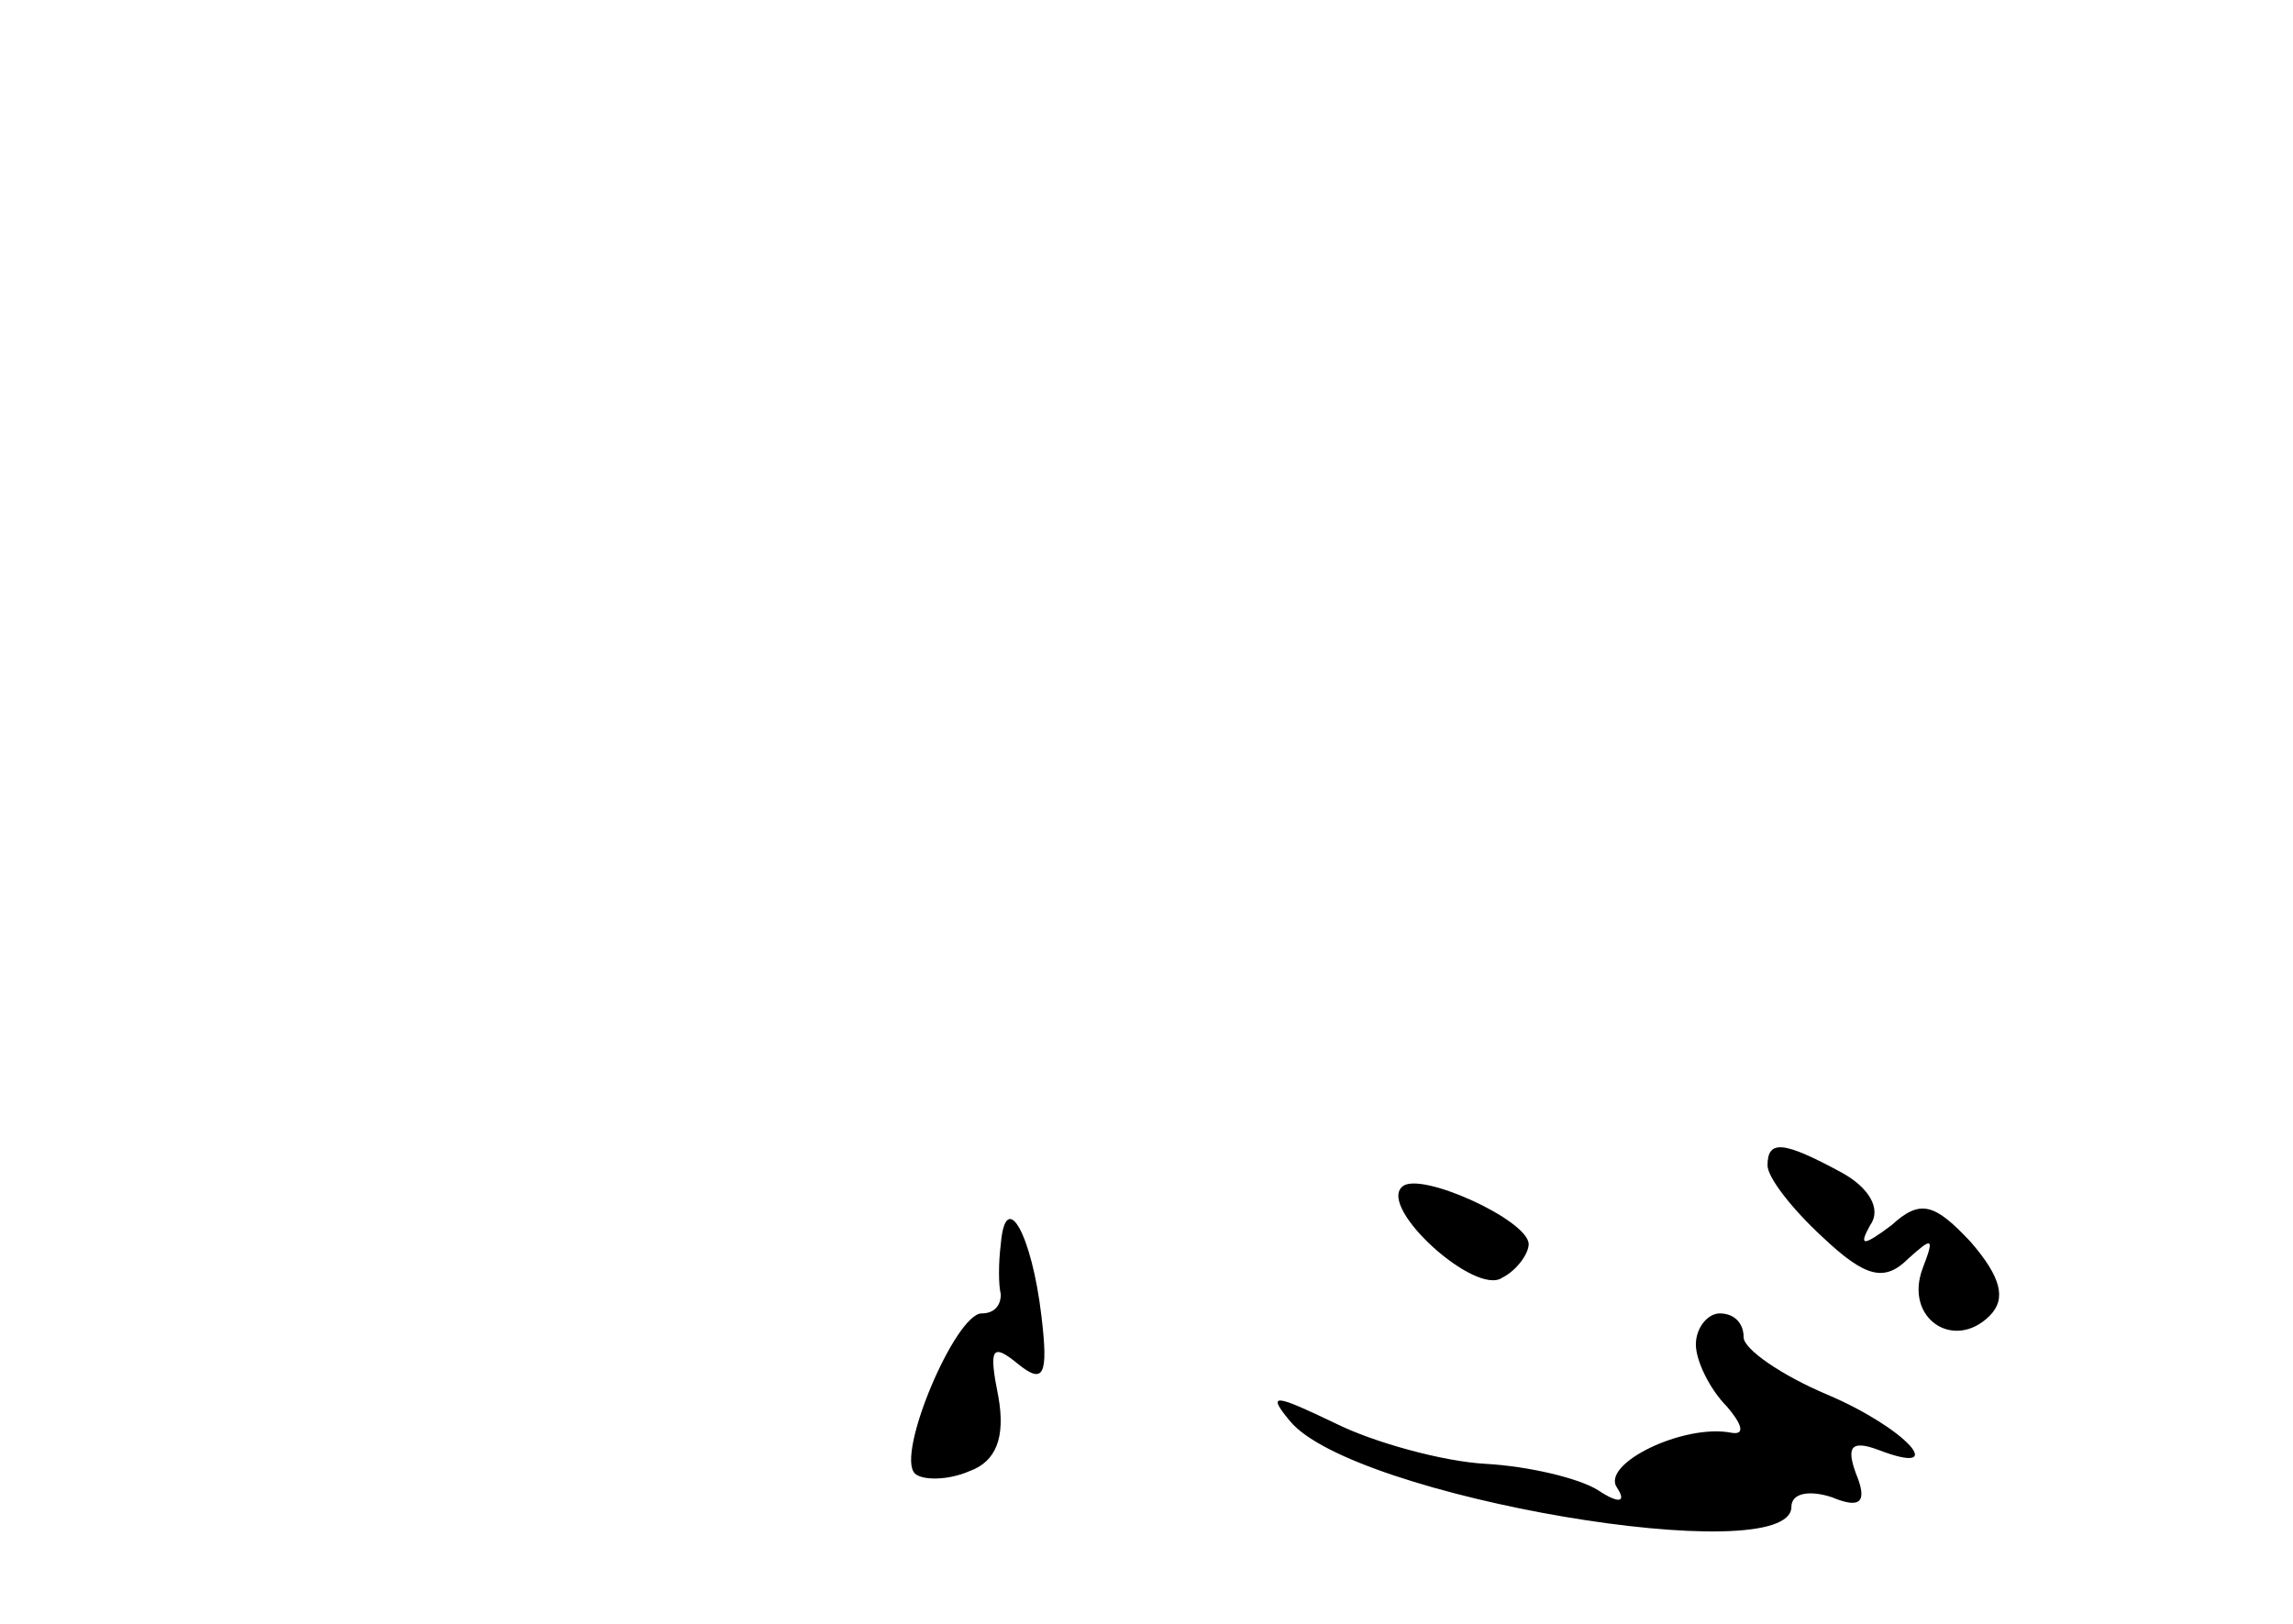 <?xml version="1.0" standalone="no"?>
<!DOCTYPE svg PUBLIC "-//W3C//DTD SVG 20010904//EN"
 "http://www.w3.org/TR/2001/REC-SVG-20010904/DTD/svg10.dtd">
<svg version="1.0" xmlns="http://www.w3.org/2000/svg"
 width="96pt" height="68pt" viewBox="0 0 96 68"
 preserveAspectRatio="xMidYMid meet">
<g transform="translate(0,68) scale(0.1,-0.1)"
fill="#000000" stroke="none">
<path d="M740 192 c0 -5 10 -18 23 -30 18 -17 26 -19 36 -9 10 9 11 9 6 -4 -8
-21 13 -35 28 -20 7 7 5 16 -8 31 -15 16 -21 18 -33 7 -12 -9 -14 -9 -9 0 5 7
-1 16 -12 22 -24 13 -31 14 -31 3z"/>
<path d="M587 183 c-10 -9 31 -46 42 -38 6 3 11 10 11 14 0 10 -46 31 -53 24z"/>
<path d="M419 159 c-1 -8 -1 -17 0 -21 0 -5 -3 -8 -8 -8 -11 0 -36 -59 -28
-67 3 -3 14 -3 23 1 11 4 15 14 12 31 -4 20 -3 23 8 14 11 -9 13 -5 10 20 -4
34 -15 54 -17 30z"/>
<path d="M710 117 c0 -7 6 -19 13 -26 6 -7 8 -12 2 -11 -20 4 -55 -13 -48 -23
4 -6 1 -7 -8 -1 -8 5 -29 10 -47 11 -18 1 -47 9 -63 17 -25 12 -29 13 -19 1
26 -32 210 -63 210 -36 0 6 8 7 17 4 12 -5 15 -2 10 10 -4 11 -2 14 9 10 31
-12 12 9 -21 23 -19 8 -35 19 -35 24 0 6 -4 10 -10 10 -5 0 -10 -6 -10 -13z"/>
</g>
</svg>
